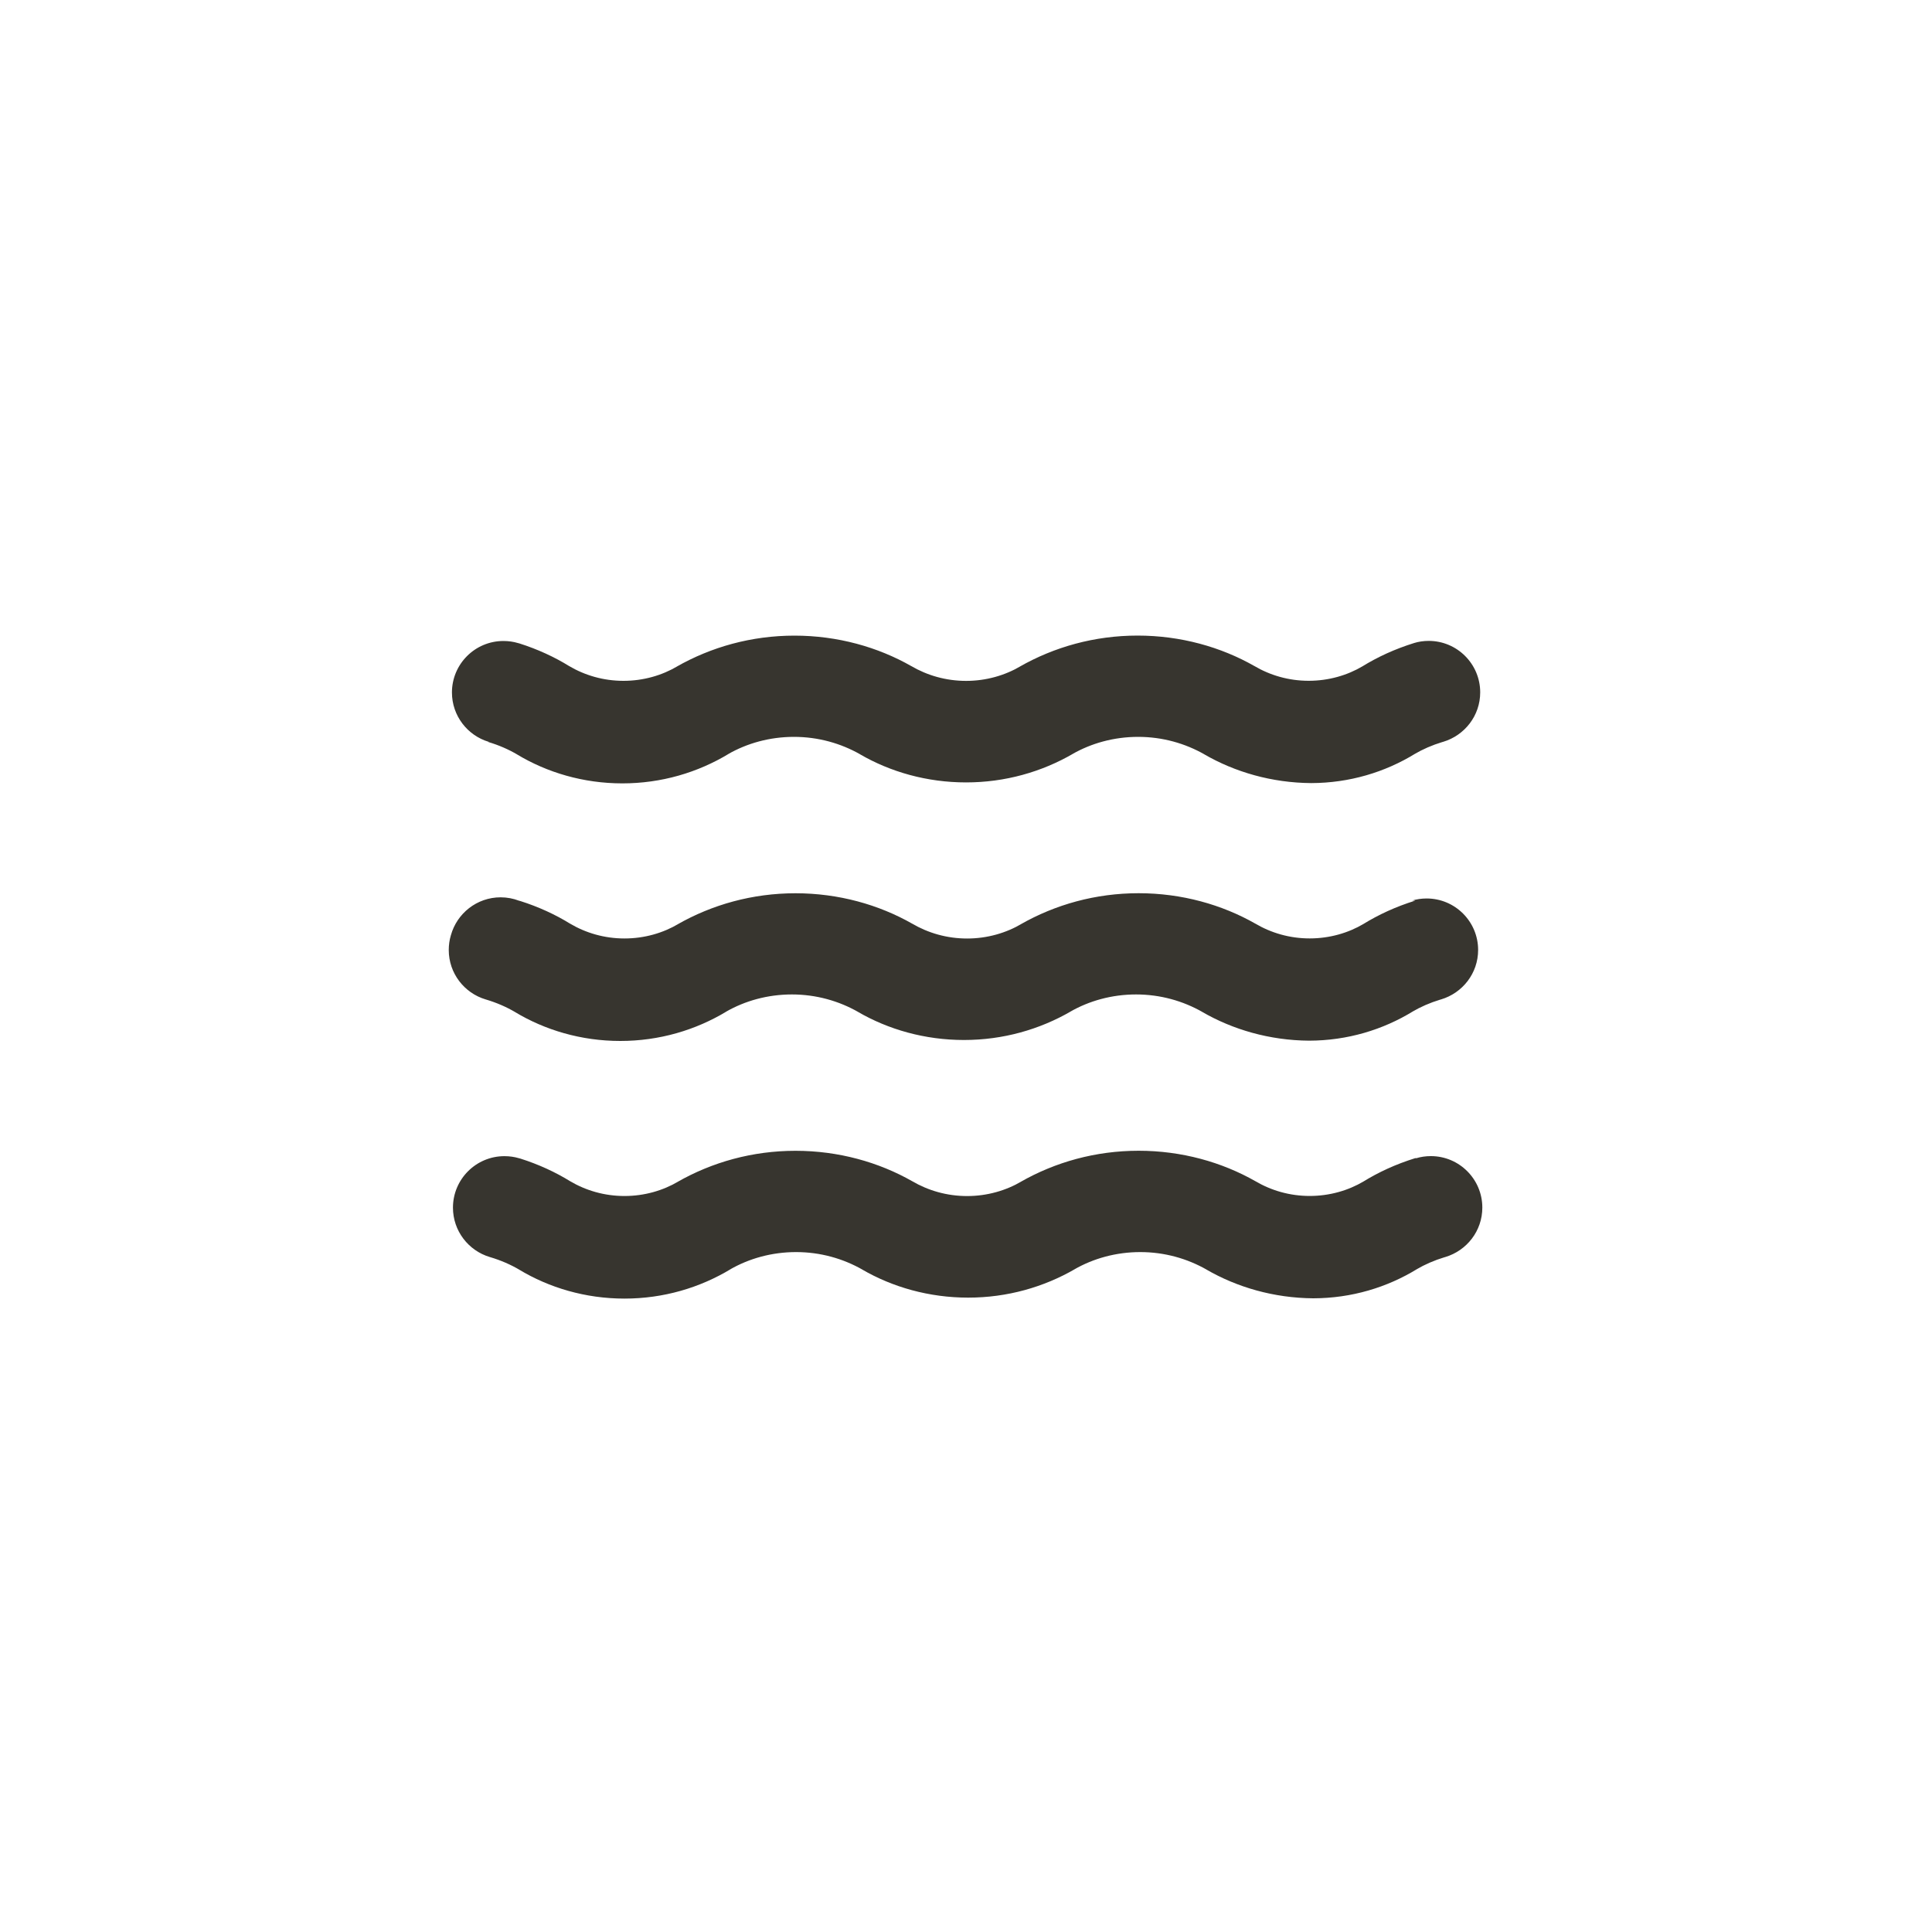 <!-- Generated by IcoMoon.io -->
<svg version="1.1" xmlns="http://www.w3.org/2000/svg" width="40" height="40" viewBox="0 0 40 40">
<title>ul-water</title>
<path fill="#37352f" d="M10.102 15.36c0.228 0.068 0.426 0.155 0.61 0.263l-0.013-0.007c0.625 0.378 1.379 0.603 2.186 0.603s1.562-0.224 2.206-0.614l-0.019 0.010c0.393-0.226 0.863-0.359 1.366-0.359s0.973 0.134 1.379 0.366l-0.014-0.007c0.631 0.367 1.389 0.584 2.198 0.584s1.566-0.217 2.218-0.595l-0.021 0.011c0.393-0.226 0.863-0.359 1.366-0.359s0.973 0.134 1.379 0.366l-0.014-0.007c0.638 0.37 1.402 0.592 2.217 0.598h0.002c0.789-0.002 1.525-0.224 2.151-0.608l-0.018 0.010c0.171-0.101 0.37-0.188 0.578-0.251l0.019-0.005c0.447-0.134 0.768-0.542 0.768-1.024 0-0.589-0.478-1.066-1.066-1.066-0.106 0-0.21 0.015-0.306 0.045l0.007-0.002c-0.407 0.127-0.76 0.29-1.087 0.492l0.021-0.012c-0.321 0.19-0.707 0.303-1.12 0.303s-0.799-0.113-1.13-0.309l0.010 0.006c-0.697-0.398-1.532-0.633-2.422-0.633s-1.724 0.234-2.446 0.646l0.025-0.013c-0.324 0.191-0.714 0.305-1.13 0.305s-0.806-0.113-1.141-0.31l0.010 0.006c-0.697-0.398-1.532-0.633-2.422-0.633s-1.724 0.234-2.446 0.646l0.025-0.013c-0.321 0.19-0.707 0.303-1.12 0.303s-0.799-0.113-1.13-0.309l0.010 0.006c-0.306-0.19-0.66-0.353-1.033-0.471l-0.034-0.009c-0.090-0.027-0.192-0.042-0.298-0.042-0.589 0-1.066 0.478-1.066 1.066 0 0.482 0.321 0.89 0.761 1.022l0.007 0.002zM29.302 23.978c-0.407 0.127-0.76 0.29-1.087 0.492l0.021-0.012c-0.321 0.19-0.707 0.303-1.12 0.303s-0.799-0.113-1.13-0.309l0.010 0.006c-0.697-0.398-1.532-0.633-2.422-0.633s-1.724 0.234-2.446 0.646l0.025-0.013c-0.324 0.191-0.714 0.305-1.13 0.305s-0.806-0.113-1.141-0.31l0.010 0.006c-0.697-0.398-1.532-0.633-2.422-0.633s-1.724 0.234-2.446 0.646l0.025-0.013c-0.321 0.19-0.707 0.303-1.12 0.303s-0.799-0.113-1.13-0.309l0.010 0.006c-0.306-0.19-0.66-0.353-1.033-0.471l-0.034-0.009c-0.090-0.027-0.192-0.042-0.298-0.042-0.589 0-1.066 0.478-1.066 1.066 0 0.482 0.321 0.89 0.761 1.022l0.007 0.002c0.228 0.068 0.426 0.155 0.61 0.263l-0.013-0.007c0.625 0.378 1.379 0.603 2.186 0.603s1.562-0.224 2.206-0.614l-0.019 0.010c0.393-0.226 0.863-0.359 1.366-0.359s0.973 0.134 1.379 0.366l-0.014-0.007c0.631 0.367 1.389 0.584 2.198 0.584s1.566-0.217 2.218-0.595l-0.021 0.011c0.393-0.226 0.863-0.359 1.366-0.359s0.973 0.134 1.379 0.366l-0.014-0.007c0.638 0.37 1.402 0.592 2.217 0.598h0.002c0.789-0.002 1.525-0.224 2.151-0.608l-0.018 0.010c0.171-0.101 0.37-0.188 0.578-0.251l0.019-0.005c0.447-0.134 0.768-0.542 0.768-1.024 0-0.589-0.478-1.066-1.066-1.066-0.106 0-0.21 0.015-0.306 0.045l0.007-0.002zM29.302 18.646c-0.407 0.127-0.76 0.29-1.087 0.492l0.021-0.012c-0.321 0.19-0.707 0.303-1.12 0.303s-0.799-0.113-1.13-0.309l0.010 0.006c-0.697-0.398-1.532-0.633-2.422-0.633s-1.724 0.234-2.446 0.646l0.025-0.013c-0.324 0.191-0.714 0.305-1.13 0.305s-0.806-0.113-1.141-0.31l0.010 0.006c-0.697-0.398-1.532-0.633-2.422-0.633s-1.724 0.234-2.446 0.646l0.025-0.013c-0.321 0.19-0.707 0.303-1.12 0.303s-0.799-0.113-1.13-0.309l0.010 0.006c-0.306-0.19-0.66-0.353-1.033-0.471l-0.034-0.009c-0.112-0.043-0.242-0.069-0.377-0.069-0.492 0-0.906 0.334-1.030 0.786l-0.002 0.007c-0.027 0.090-0.042 0.192-0.042 0.298 0 0.482 0.321 0.89 0.761 1.022l0.007 0.002c0.228 0.068 0.426 0.155 0.61 0.263l-0.013-0.007c0.625 0.378 1.379 0.603 2.186 0.603s1.562-0.224 2.206-0.614l-0.019 0.010c0.393-0.226 0.863-0.359 1.366-0.359s0.973 0.134 1.379 0.366l-0.014-0.007c0.631 0.367 1.389 0.584 2.198 0.584s1.566-0.217 2.218-0.595l-0.021 0.011c0.393-0.226 0.863-0.359 1.366-0.359s0.973 0.134 1.379 0.366l-0.014-0.007c0.638 0.37 1.402 0.592 2.217 0.598h0.002c0.789-0.002 1.525-0.224 2.151-0.608l-0.018 0.010c0.171-0.101 0.37-0.188 0.578-0.251l0.019-0.005c0.447-0.134 0.768-0.542 0.768-1.024 0-0.589-0.478-1.066-1.066-1.066-0.106 0-0.21 0.015-0.306 0.045l0.007-0.002z"></path>
</svg>
